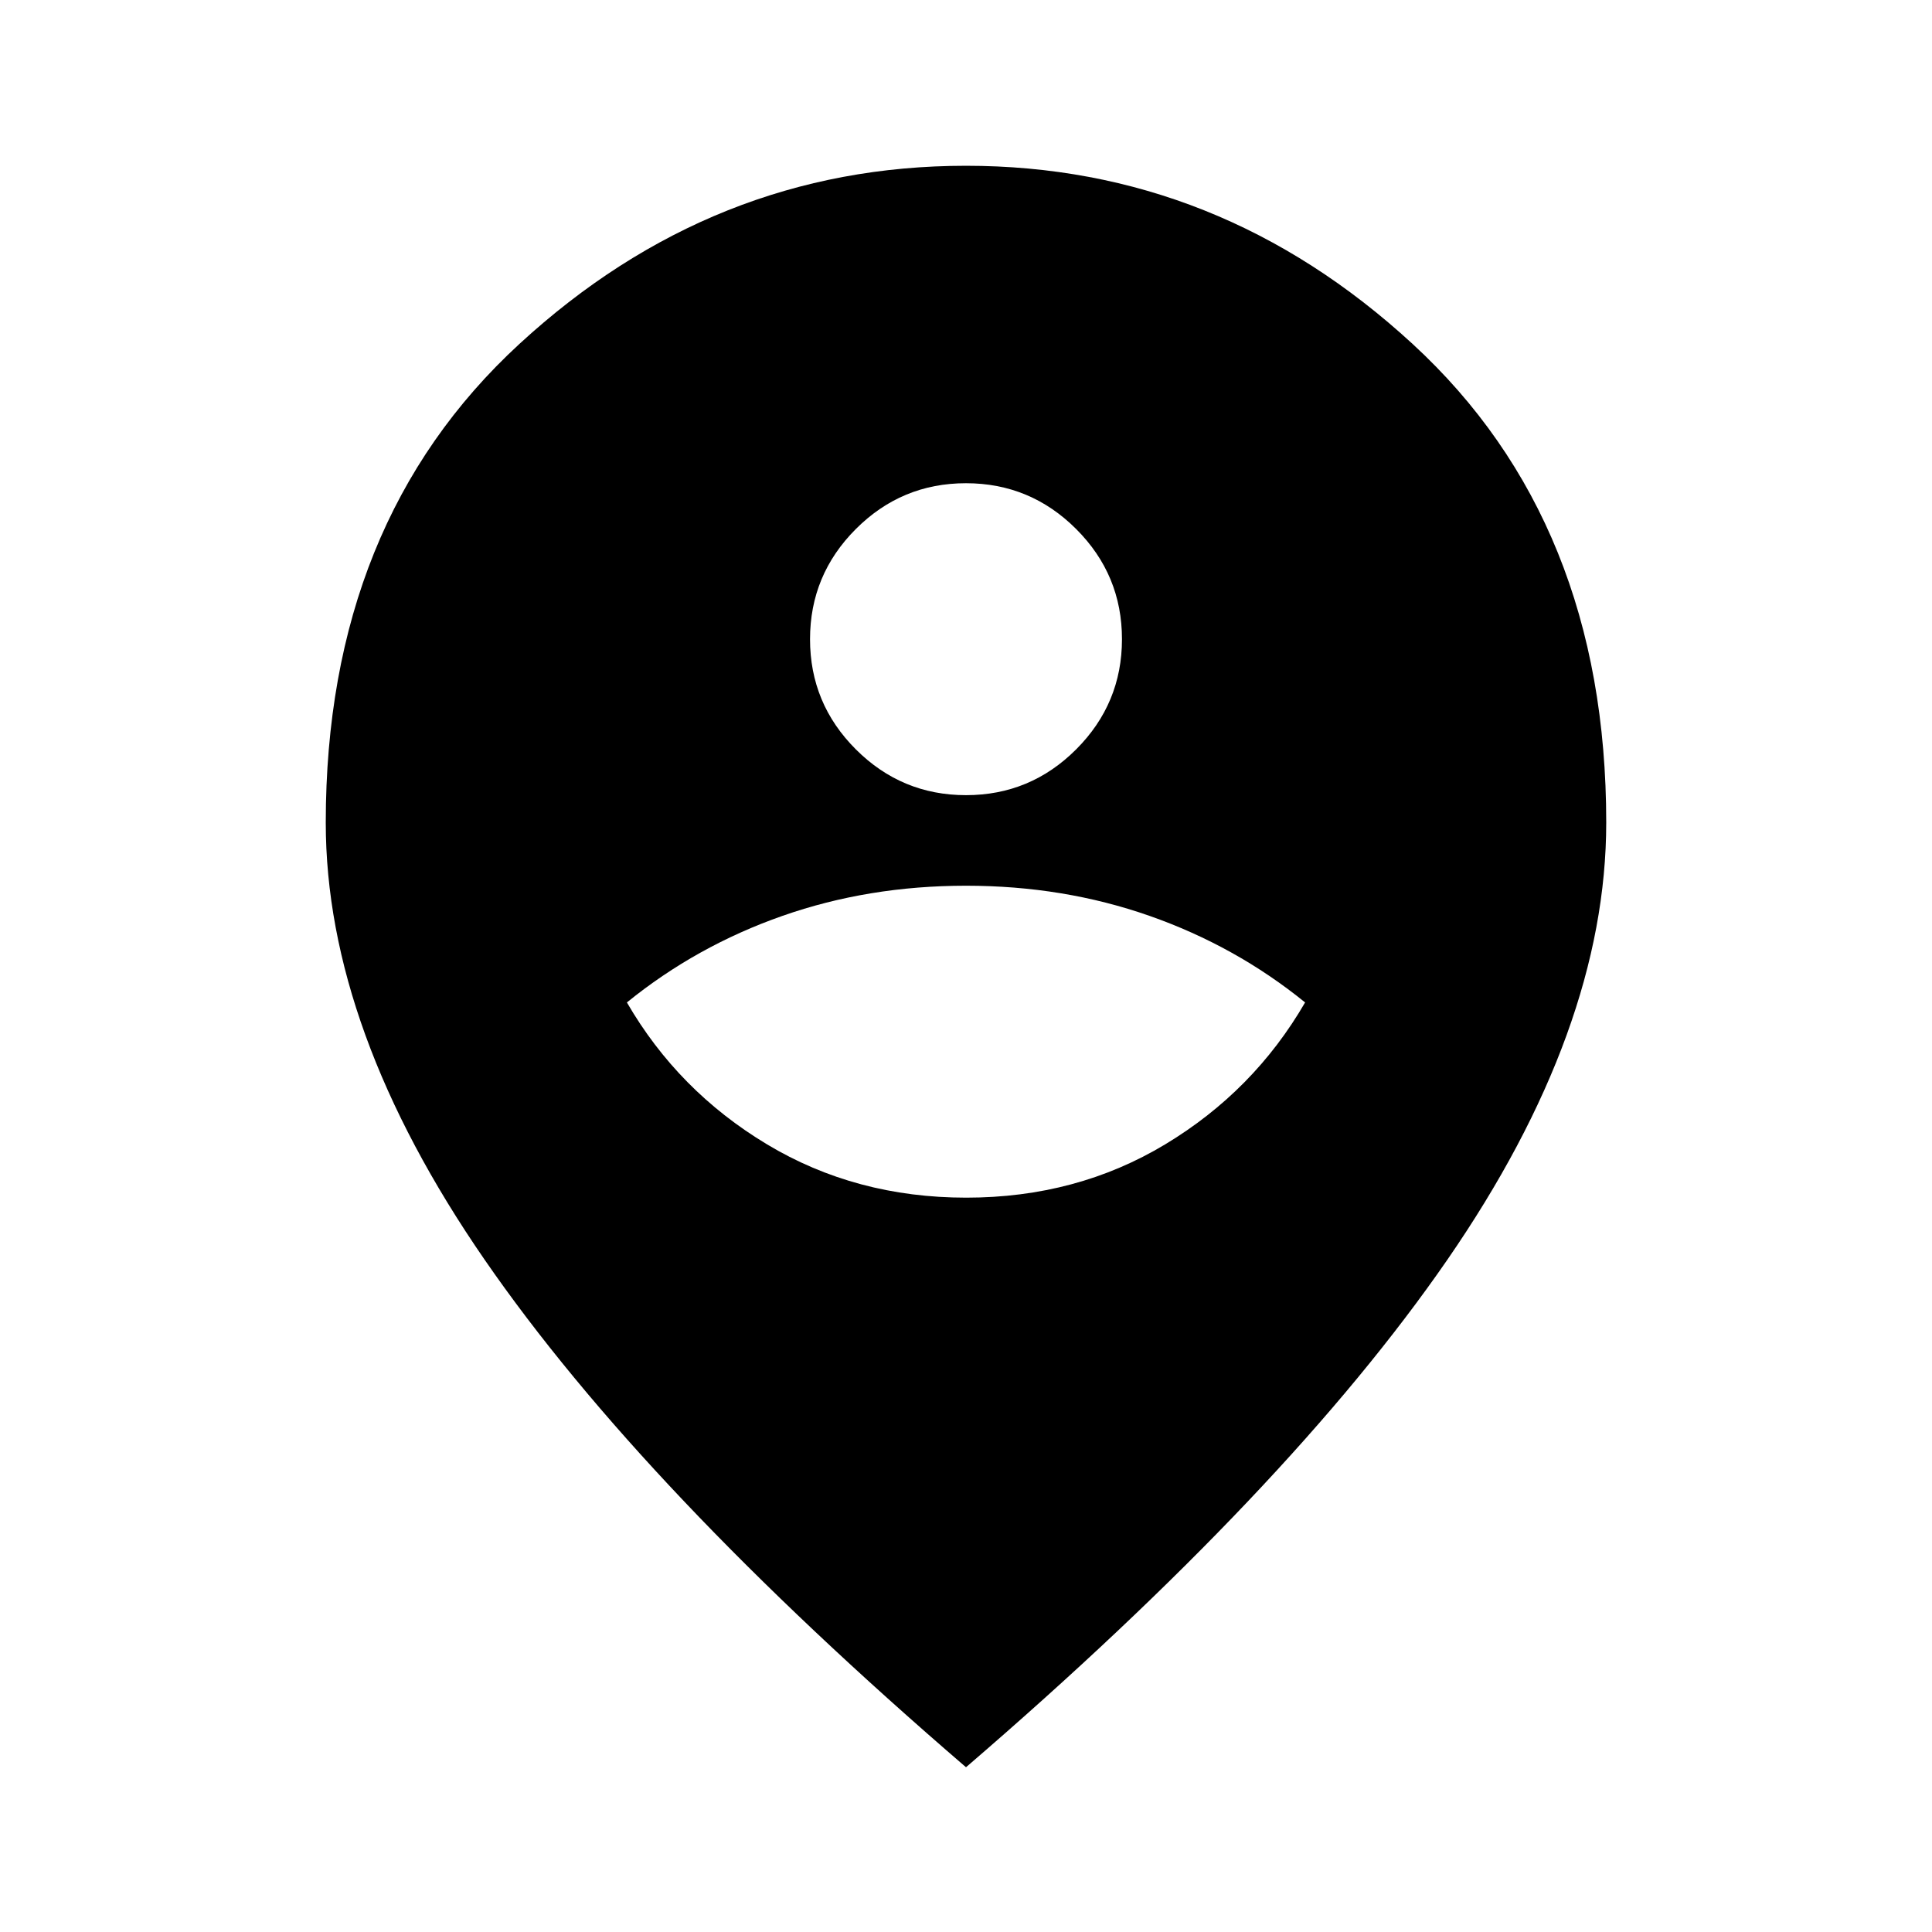 <svg xmlns="http://www.w3.org/2000/svg" height="24" viewBox="0 -960 960 960" width="24"><path d="M480.11-364.89q54.89 0 98.89-26.5t69.5-70.5q-34.5-28-77.25-43t-91.25-15q-48.5 0-91.25 15t-77.25 43q25.5 44 69.61 70.5t99 26.5Zm-.09-200q31.98 0 54.73-22.77 22.75-22.78 22.75-54.75 0-31.98-22.77-54.73-22.77-22.75-54.75-22.75t-54.73 22.77q-22.75 22.77-22.75 54.75t22.77 54.73q22.77 22.75 54.75 22.75ZM480-81.87Q319.67-219.76 240.77-334.11q-78.9-114.35-78.9-217.16 0-149.25 96.2-237.81 96.2-88.55 221.93-88.55t221.93 88.55q96.2 88.56 96.2 237.81 0 102.81-78.9 217.16T480-81.87Z"/></svg>